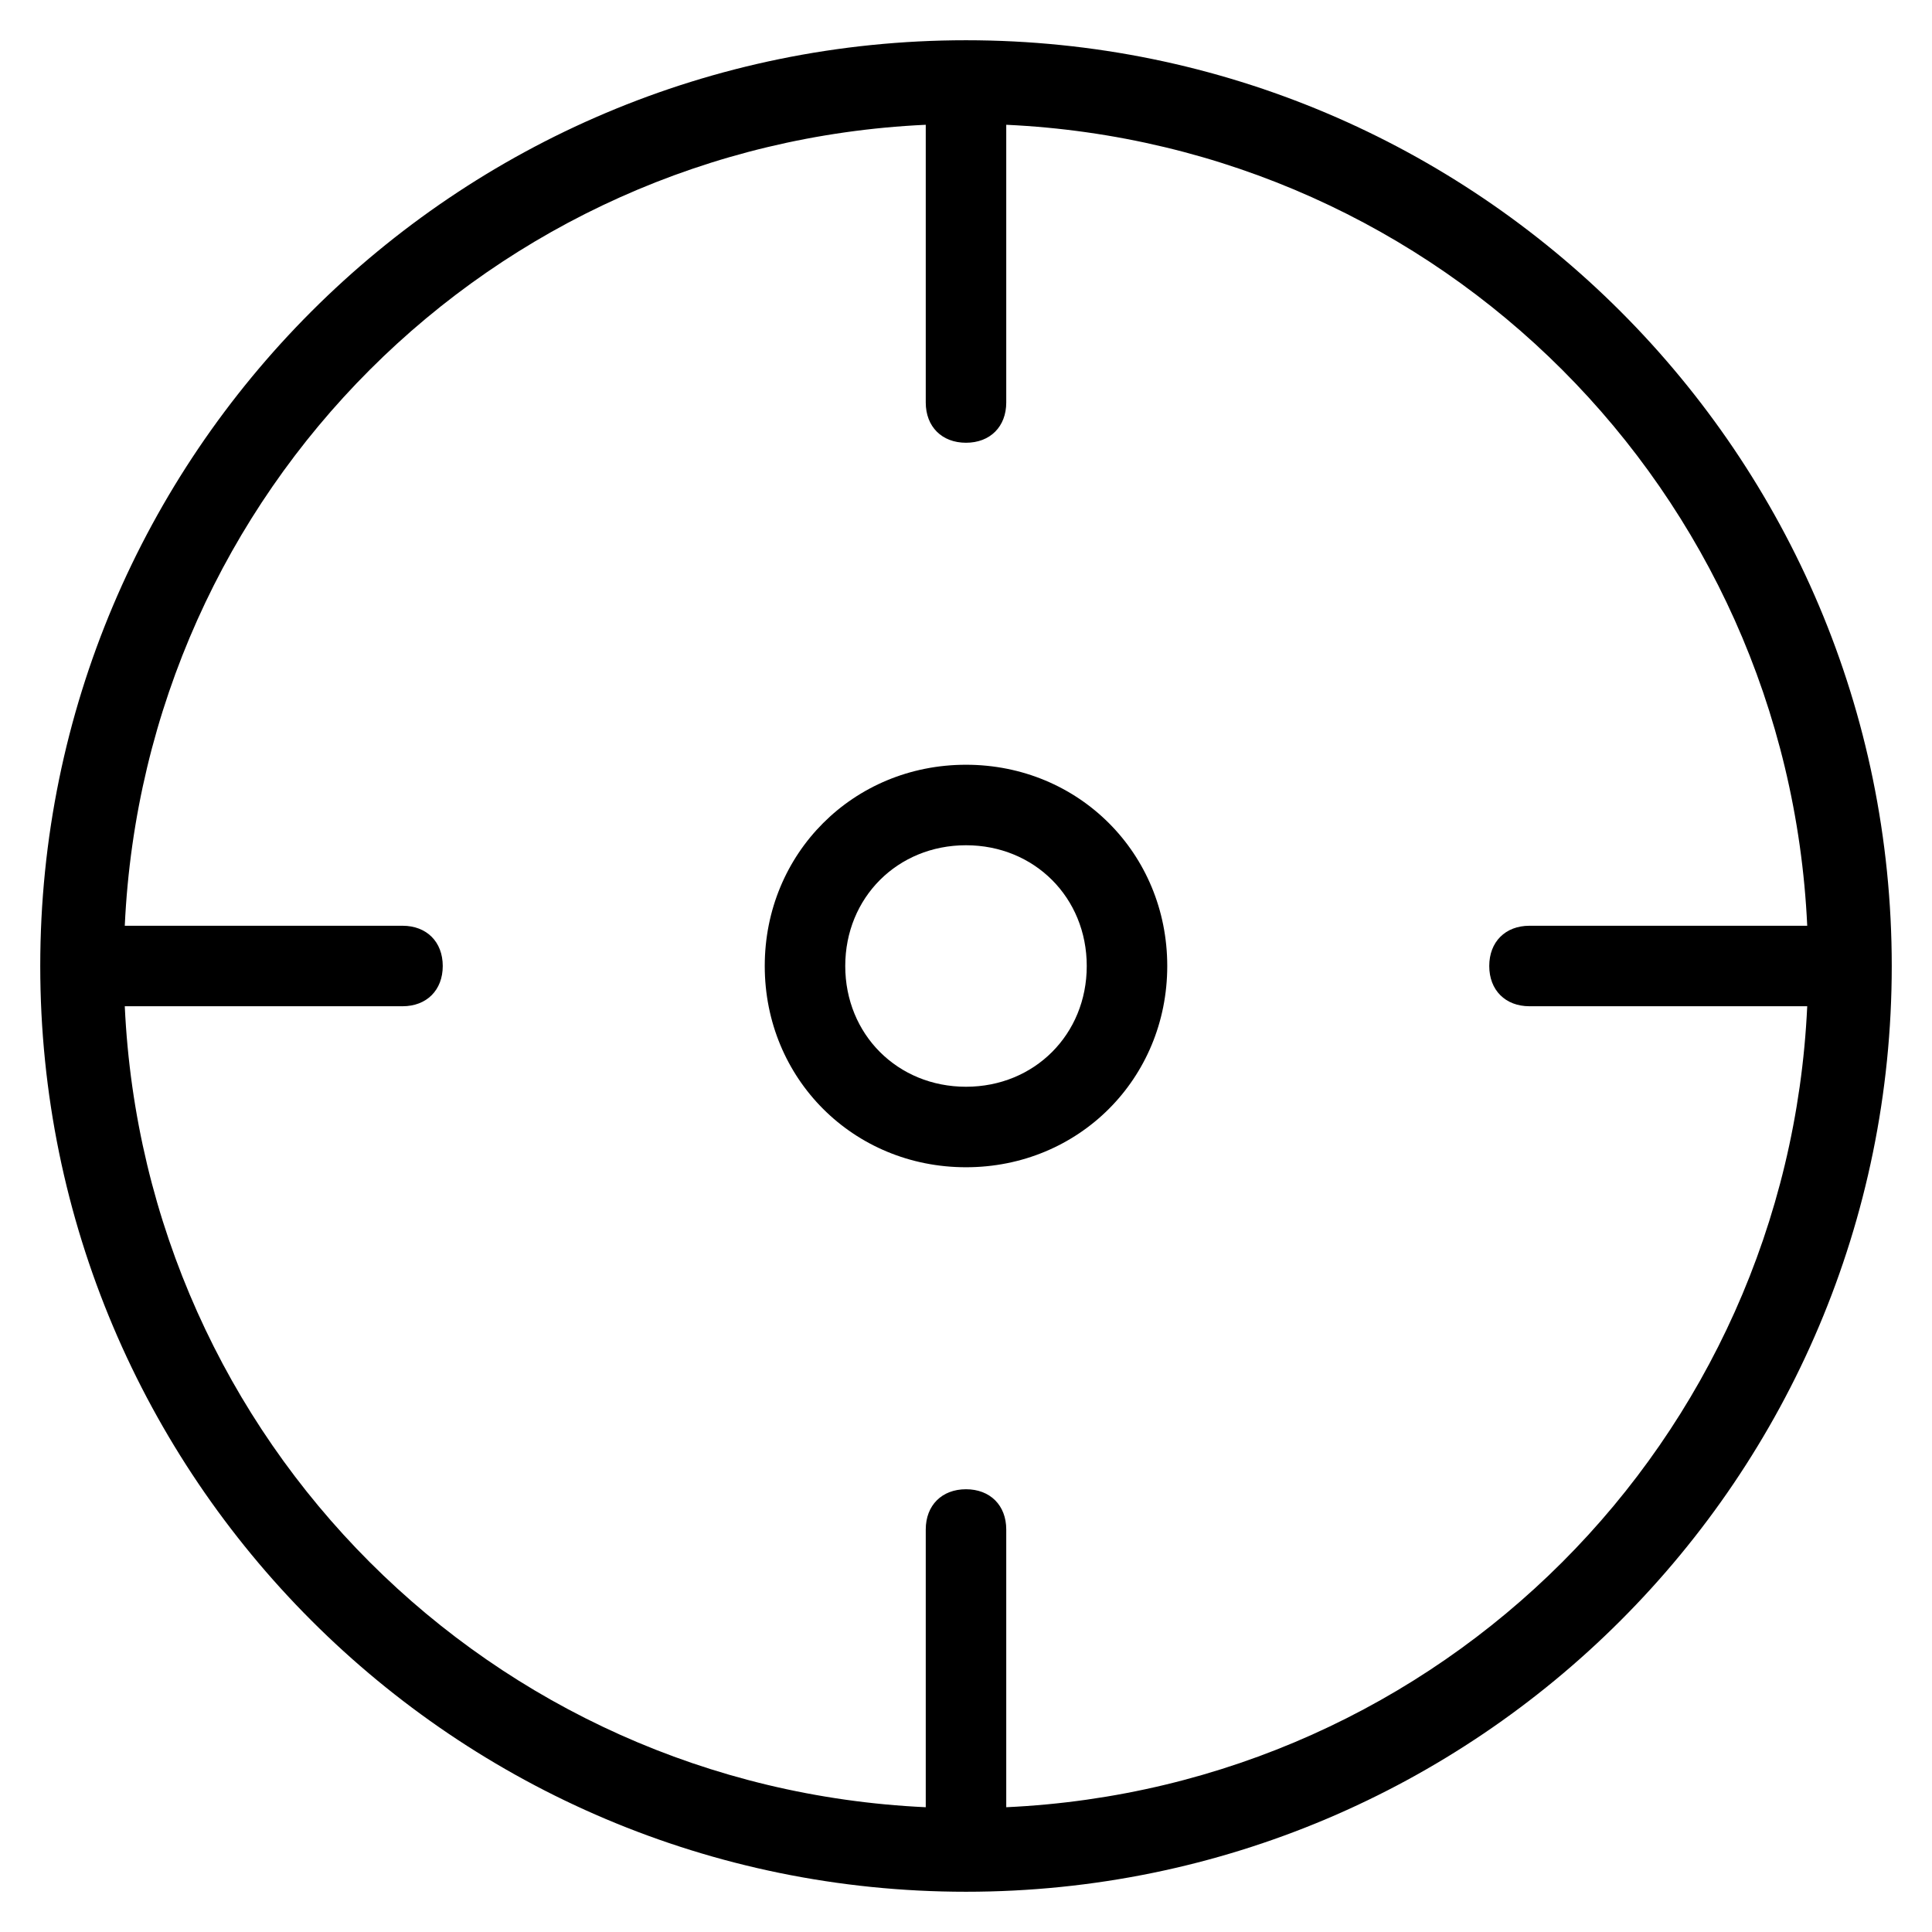 <?xml version="1.0" encoding="utf-8"?>
<!-- Generator: Adobe Illustrator 19.1.0, SVG Export Plug-In . SVG Version: 6.00 Build 0)  -->
<!DOCTYPE svg PUBLIC "-//W3C//DTD SVG 1.1//EN" "http://www.w3.org/Graphics/SVG/1.1/DTD/svg11.dtd">
<svg version="1.1" id="Layer_1" xmlns="http://www.w3.org/2000/svg" xmlns:xlink="http://www.w3.org/1999/xlink" x="0px" y="0px"
	 width="48px" height="48px" viewBox="0 0 48 48" enable-background="new 0 0 48 48" xml:space="preserve">
<path d="M24,1C11.3,1,1,11.3,1,24s10.3,23,23,23s23-10.3,23-23S36.7,1,24,1z M25,44.9V38c0-0.6-0.4-1-1-1s-1,0.4-1,1v6.9
	C12.2,44.4,3.6,35.8,3.1,25H10c0.6,0,1-0.4,1-1s-0.4-1-1-1H3.1C3.6,12.2,12.2,3.6,23,3.1V10c0,0.6,0.4,1,1,1s1-0.4,1-1V3.1
	C35.8,3.6,44.4,12.2,44.9,23H38c-0.6,0-1,0.4-1,1s0.4,1,1,1h6.9C44.4,35.8,35.8,44.4,25,44.9z"/>
<path d="M24,19c-2.8,0-5,2.2-5,5s2.2,5,5,5s5-2.2,5-5S26.8,19,24,19z M24,27c-1.7,0-3-1.3-3-3s1.3-3,3-3s3,1.3,3,3S25.7,27,24,27z"
	/>
</svg>
